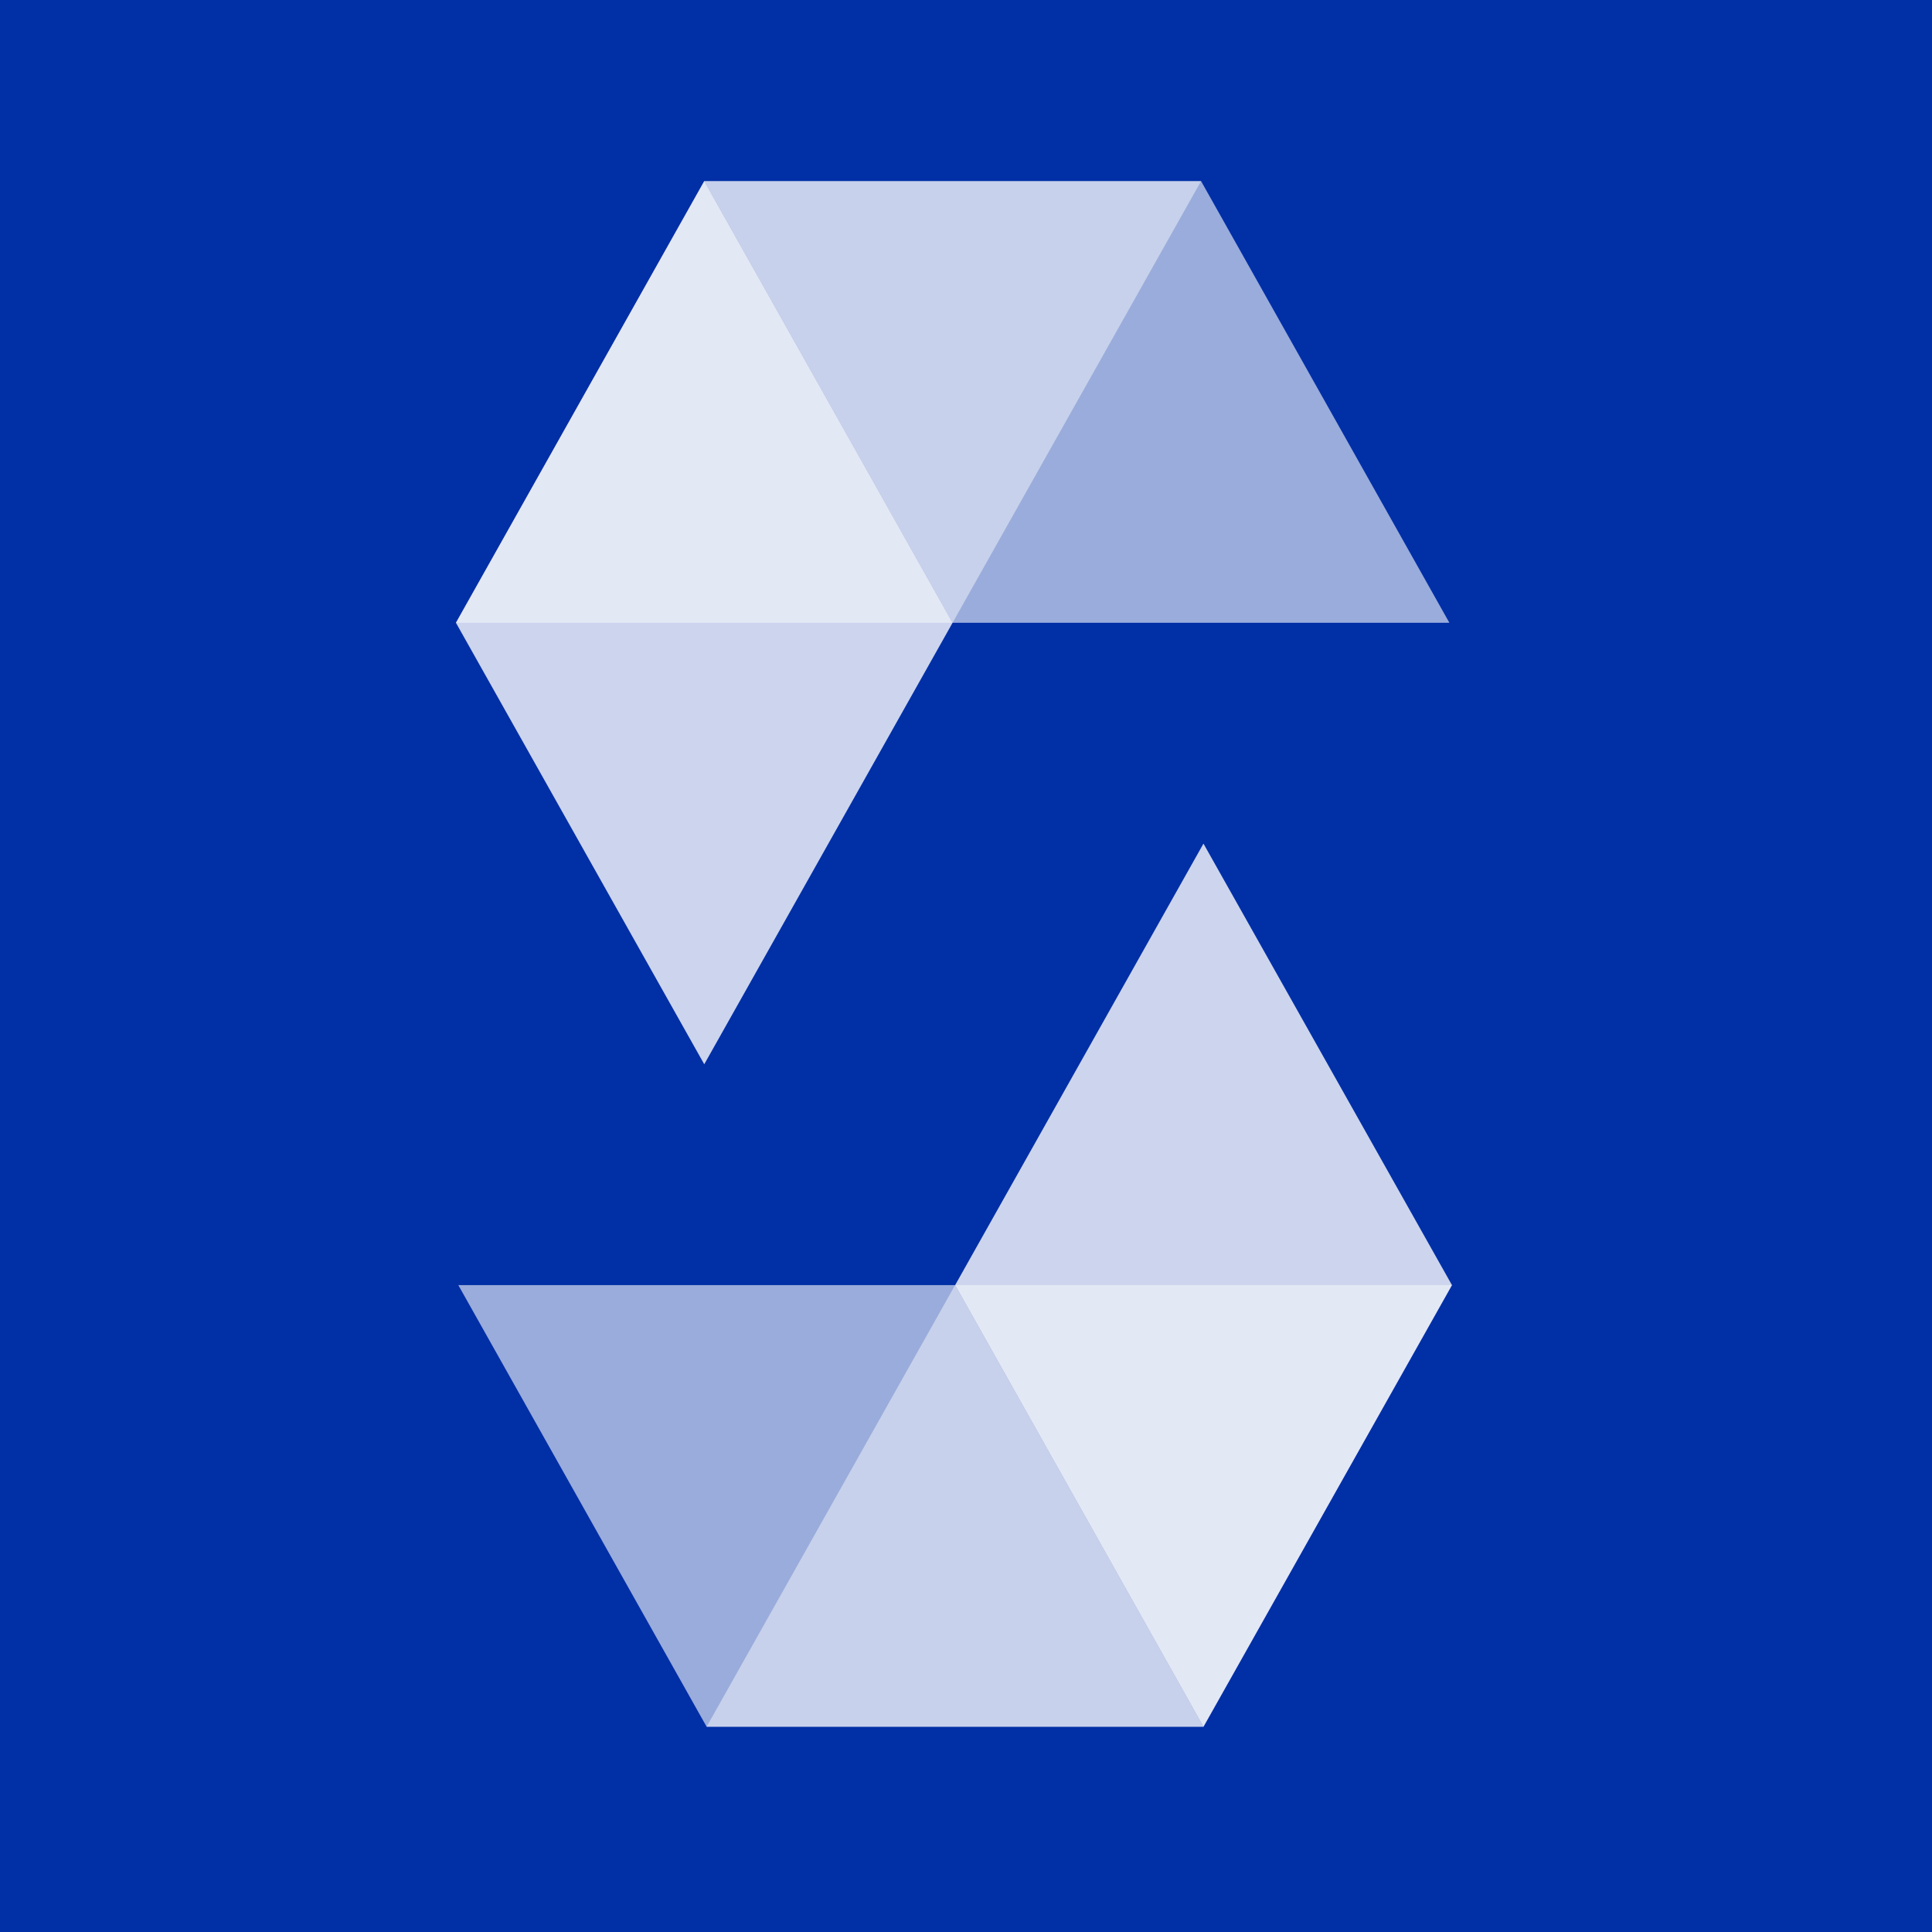 <svg viewBox="0 0 128 128" xmlns="http://www.w3.org/2000/svg"><rect width="128" height="128" fill="#012FA6" /><g fill="white" transform="translate(12 12) scale(0.8 0.8)"><path d="m84.466 6.595e-4 -20.579 36.576h-41.131l20.565-36.576z" opacity=".45" /><path d="m63.887 36.576h41.145l-20.564-36.576h-41.145z" opacity=".6" /><path d="m43.323 73.138 20.565-36.562-20.565-36.576-20.564 36.576z" opacity=".8" /><path d="m43.521 128 20.579-36.576h41.145l-20.579 36.576z" opacity=".45" /><path d="m64.1 91.426h-41.145l20.564 36.575h41.145z" opacity=".6" /><path d="m84.666 54.864-20.564 36.562 20.564 36.575 20.579-36.575z" opacity=".8" /></g></svg>
